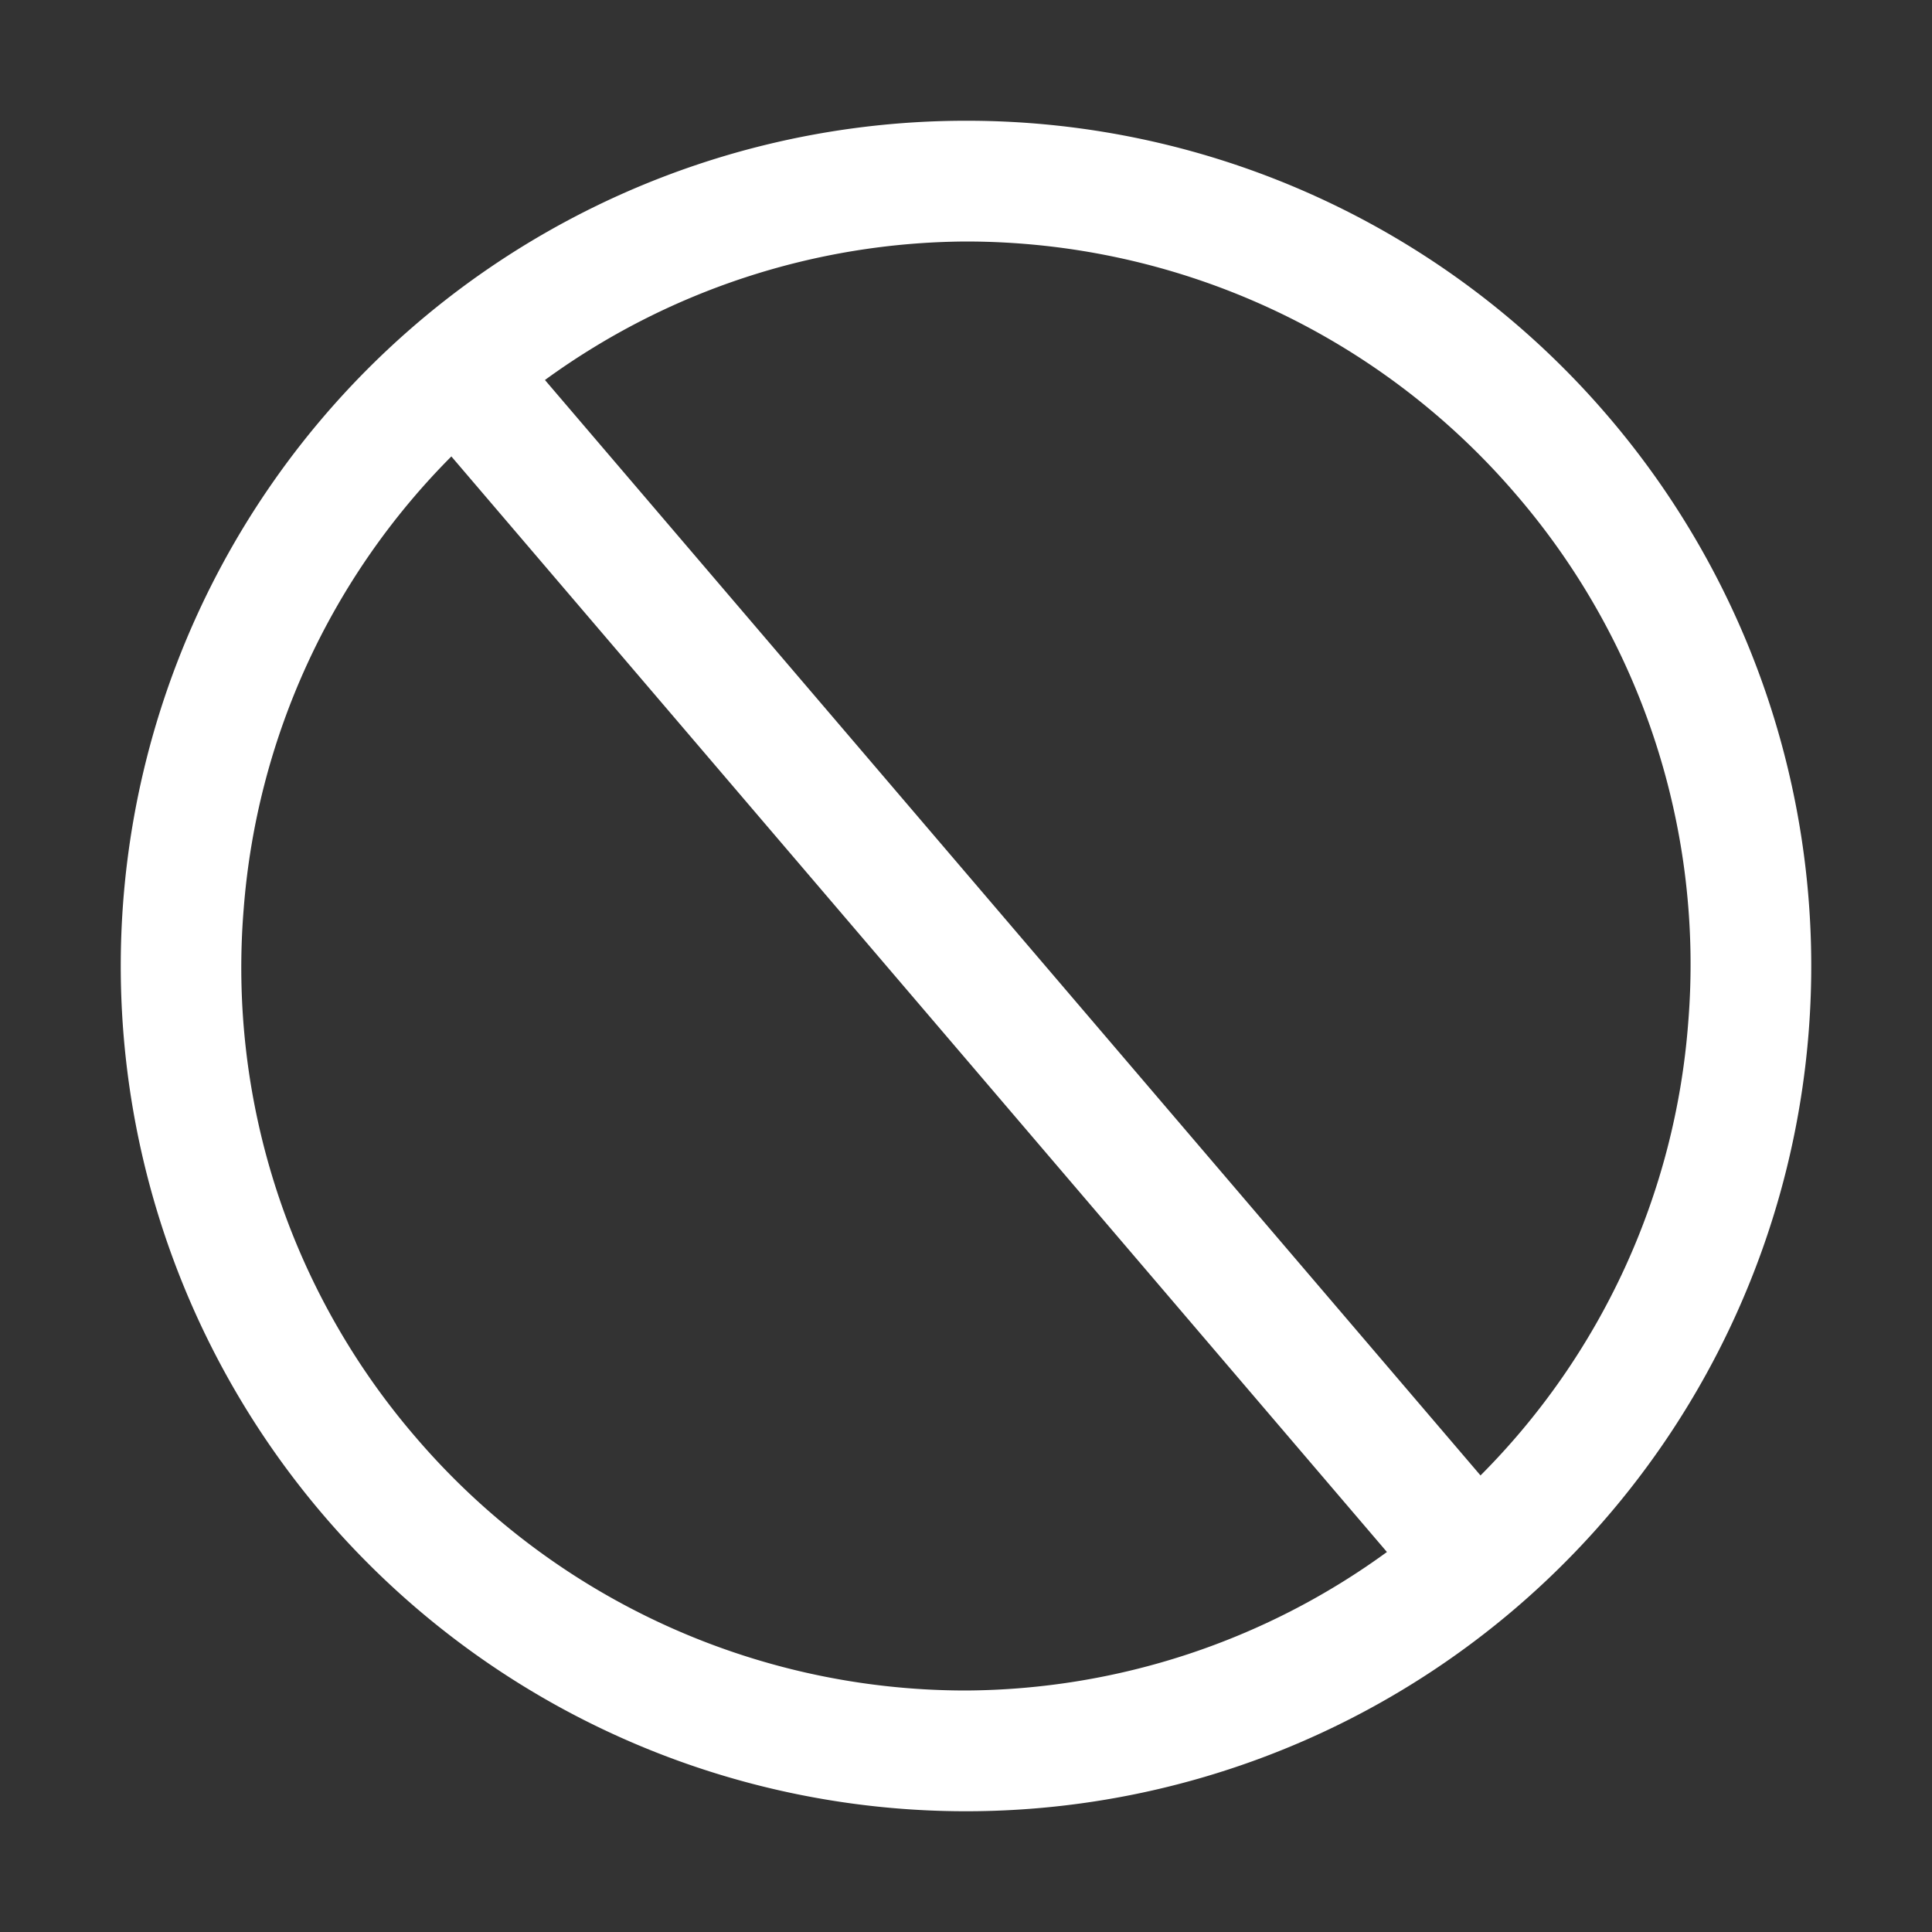 <svg role="img" xmlns="http://www.w3.org/2000/svg" fill="#ffffff" height="16" width="16" viewBox="0 0 16 16" class="Svg-sc-1bi12j5-0 hDgDGI"><rect x="0" y="0" width="16" height="16" fill="#333333" stroke="none"/><path d="M13.323 3.454A6.985 6.985 0 007.997 1a7 7 0 104.549 12.323 7 7 0 00.777-9.869zM8.003 14a5.996 5.996 0 01-4.566-2.104 5.958 5.958 0 01-1.419-4.367 5.961 5.961 0 011.72-3.749l7.748 9.073A5.972 5.972 0 018.003 14zm4.258-1.781L4.513 3.147A5.978 5.978 0 017.997 2c1.76 0 3.424.767 4.565 2.103a5.96 5.96 0 011.419 4.367 5.946 5.946 0 01-1.72 3.749z"></path></svg>